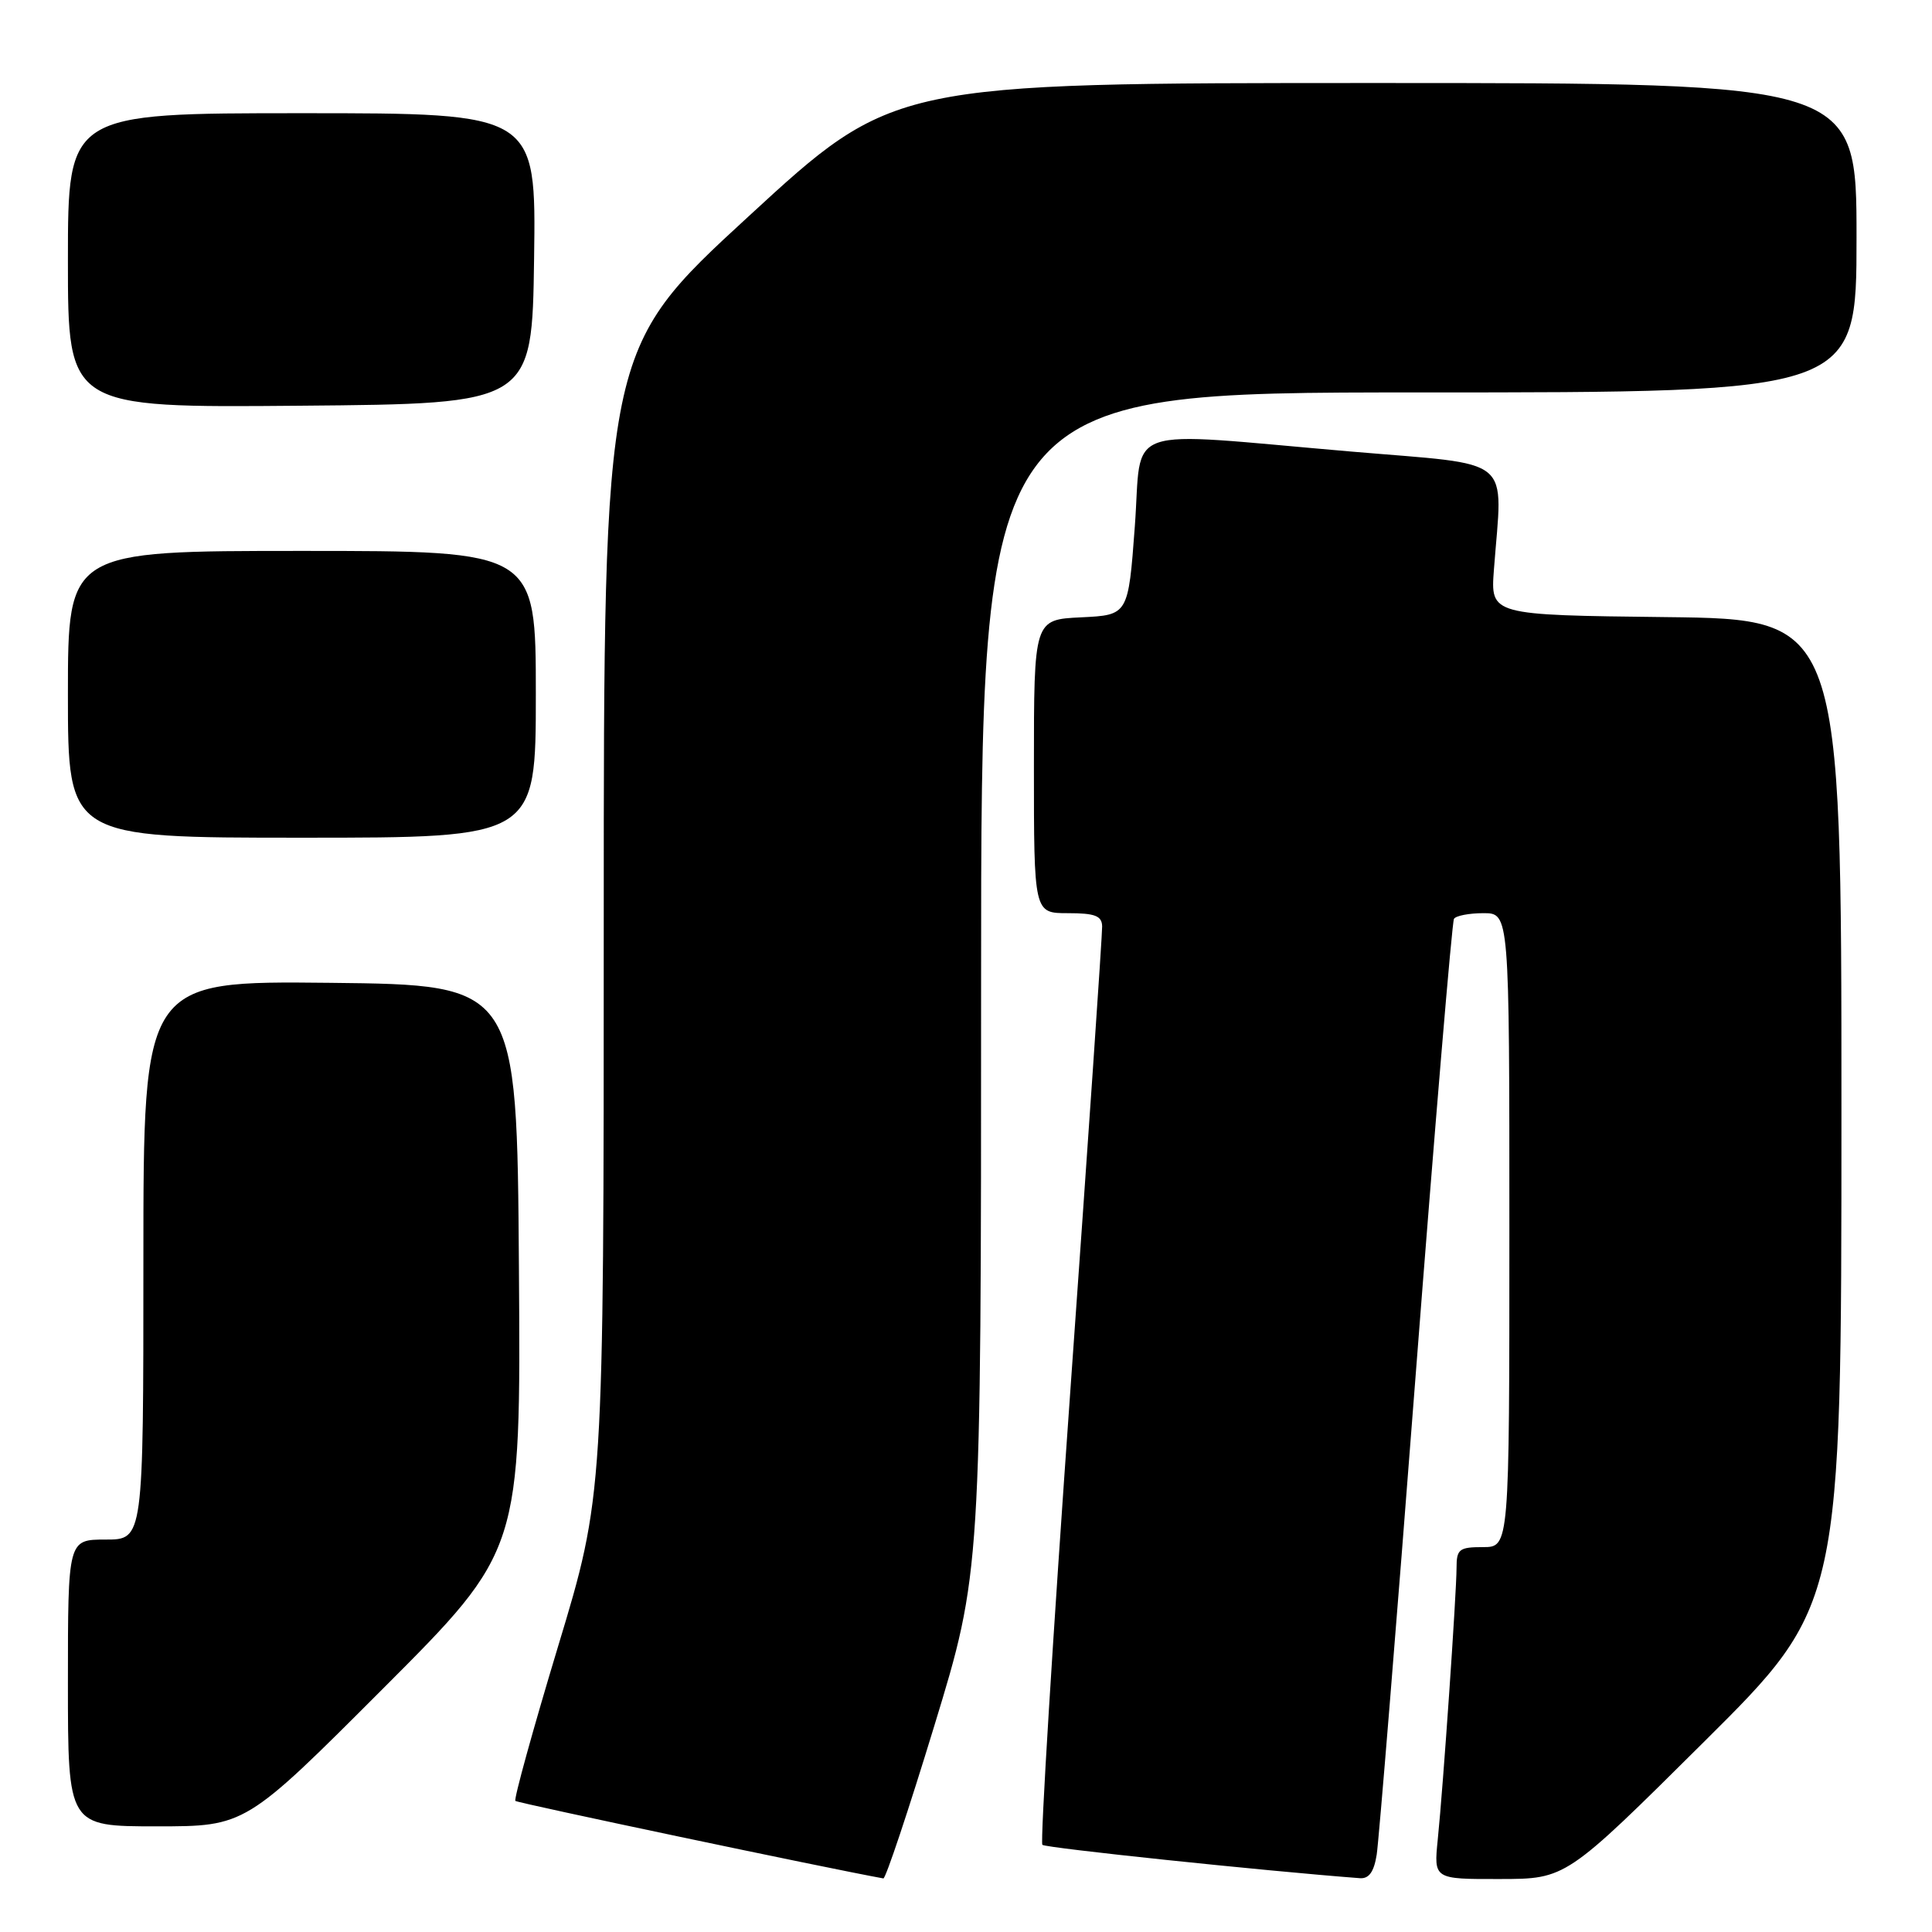 <?xml version="1.0" encoding="UTF-8" standalone="no"?>
<!DOCTYPE svg PUBLIC "-//W3C//DTD SVG 1.1//EN" "http://www.w3.org/Graphics/SVG/1.1/DTD/svg11.dtd" >
<svg xmlns="http://www.w3.org/2000/svg" xmlns:xlink="http://www.w3.org/1999/xlink" version="1.1" viewBox="0 0 256 256">
 <g >
 <path fill="currentColor"
d=" M 123.80 228.68 C 130.00 208.37 130.00 208.37 130.00 130.18 C 130.00 52.00 130.00 52.00 188.00 52.00 C 246.00 52.00 246.00 52.00 246.00 31.50 C 246.00 11.00 246.00 11.00 182.20 11.00 C 118.39 11.00 118.39 11.00 99.20 28.66 C 80.00 46.31 80.00 46.31 80.00 122.23 C 80.00 198.15 80.00 198.15 73.94 218.18 C 70.61 229.21 68.07 238.40 68.29 238.63 C 68.58 238.91 109.63 247.56 117.05 248.90 C 117.35 248.96 120.39 239.86 123.80 228.68 Z  M 182.42 245.75 C 182.70 243.96 185.02 215.50 187.56 182.50 C 190.11 149.50 192.40 122.16 192.66 121.75 C 192.91 121.34 194.67 121.00 196.56 121.00 C 200.00 121.00 200.00 121.00 200.00 163.00 C 200.00 205.00 200.00 205.00 196.50 205.00 C 193.35 205.00 193.00 205.27 193.00 207.75 C 192.99 211.15 191.24 236.61 190.51 243.75 C 189.98 249.00 189.98 249.00 198.74 248.98 C 207.50 248.97 207.50 248.97 225.75 230.84 C 244.00 212.71 244.00 212.71 244.00 147.38 C 244.00 82.04 244.00 82.04 220.75 81.77 C 197.50 81.50 197.50 81.50 197.95 75.50 C 199.10 60.18 200.95 61.71 179.00 59.83 C 148.05 57.18 151.39 56.02 150.37 69.75 C 149.50 81.50 149.50 81.50 143.25 81.80 C 137.00 82.10 137.00 82.10 137.00 101.55 C 137.00 121.00 137.00 121.00 141.50 121.00 C 145.10 121.00 146.01 121.35 146.04 122.75 C 146.07 123.71 144.17 151.37 141.83 184.21 C 139.49 217.05 137.82 244.16 138.12 244.45 C 138.53 244.86 167.43 247.90 180.20 248.87 C 181.40 248.96 182.06 248.02 182.42 245.75 Z  M 50.77 223.73 C 69.02 205.46 69.02 205.46 68.76 167.98 C 68.50 130.50 68.50 130.50 43.75 130.23 C 19.00 129.97 19.00 129.97 19.00 166.98 C 19.00 204.00 19.00 204.00 14.00 204.00 C 9.00 204.00 9.00 204.00 9.00 223.00 C 9.00 242.00 9.00 242.00 20.76 242.00 C 32.52 242.00 32.52 242.00 50.77 223.73 Z  M 71.00 92.00 C 71.00 73.00 71.00 73.00 40.00 73.00 C 9.00 73.00 9.00 73.00 9.00 92.00 C 9.00 111.00 9.00 111.00 40.00 111.00 C 71.00 111.00 71.00 111.00 71.00 92.00 Z  M 70.77 34.25 C 71.04 15.00 71.04 15.00 40.02 15.00 C 9.00 15.00 9.00 15.00 9.00 34.51 C 9.00 54.03 9.00 54.03 39.75 53.76 C 70.50 53.50 70.50 53.50 70.77 34.25 Z "/>
</g>
</svg>
